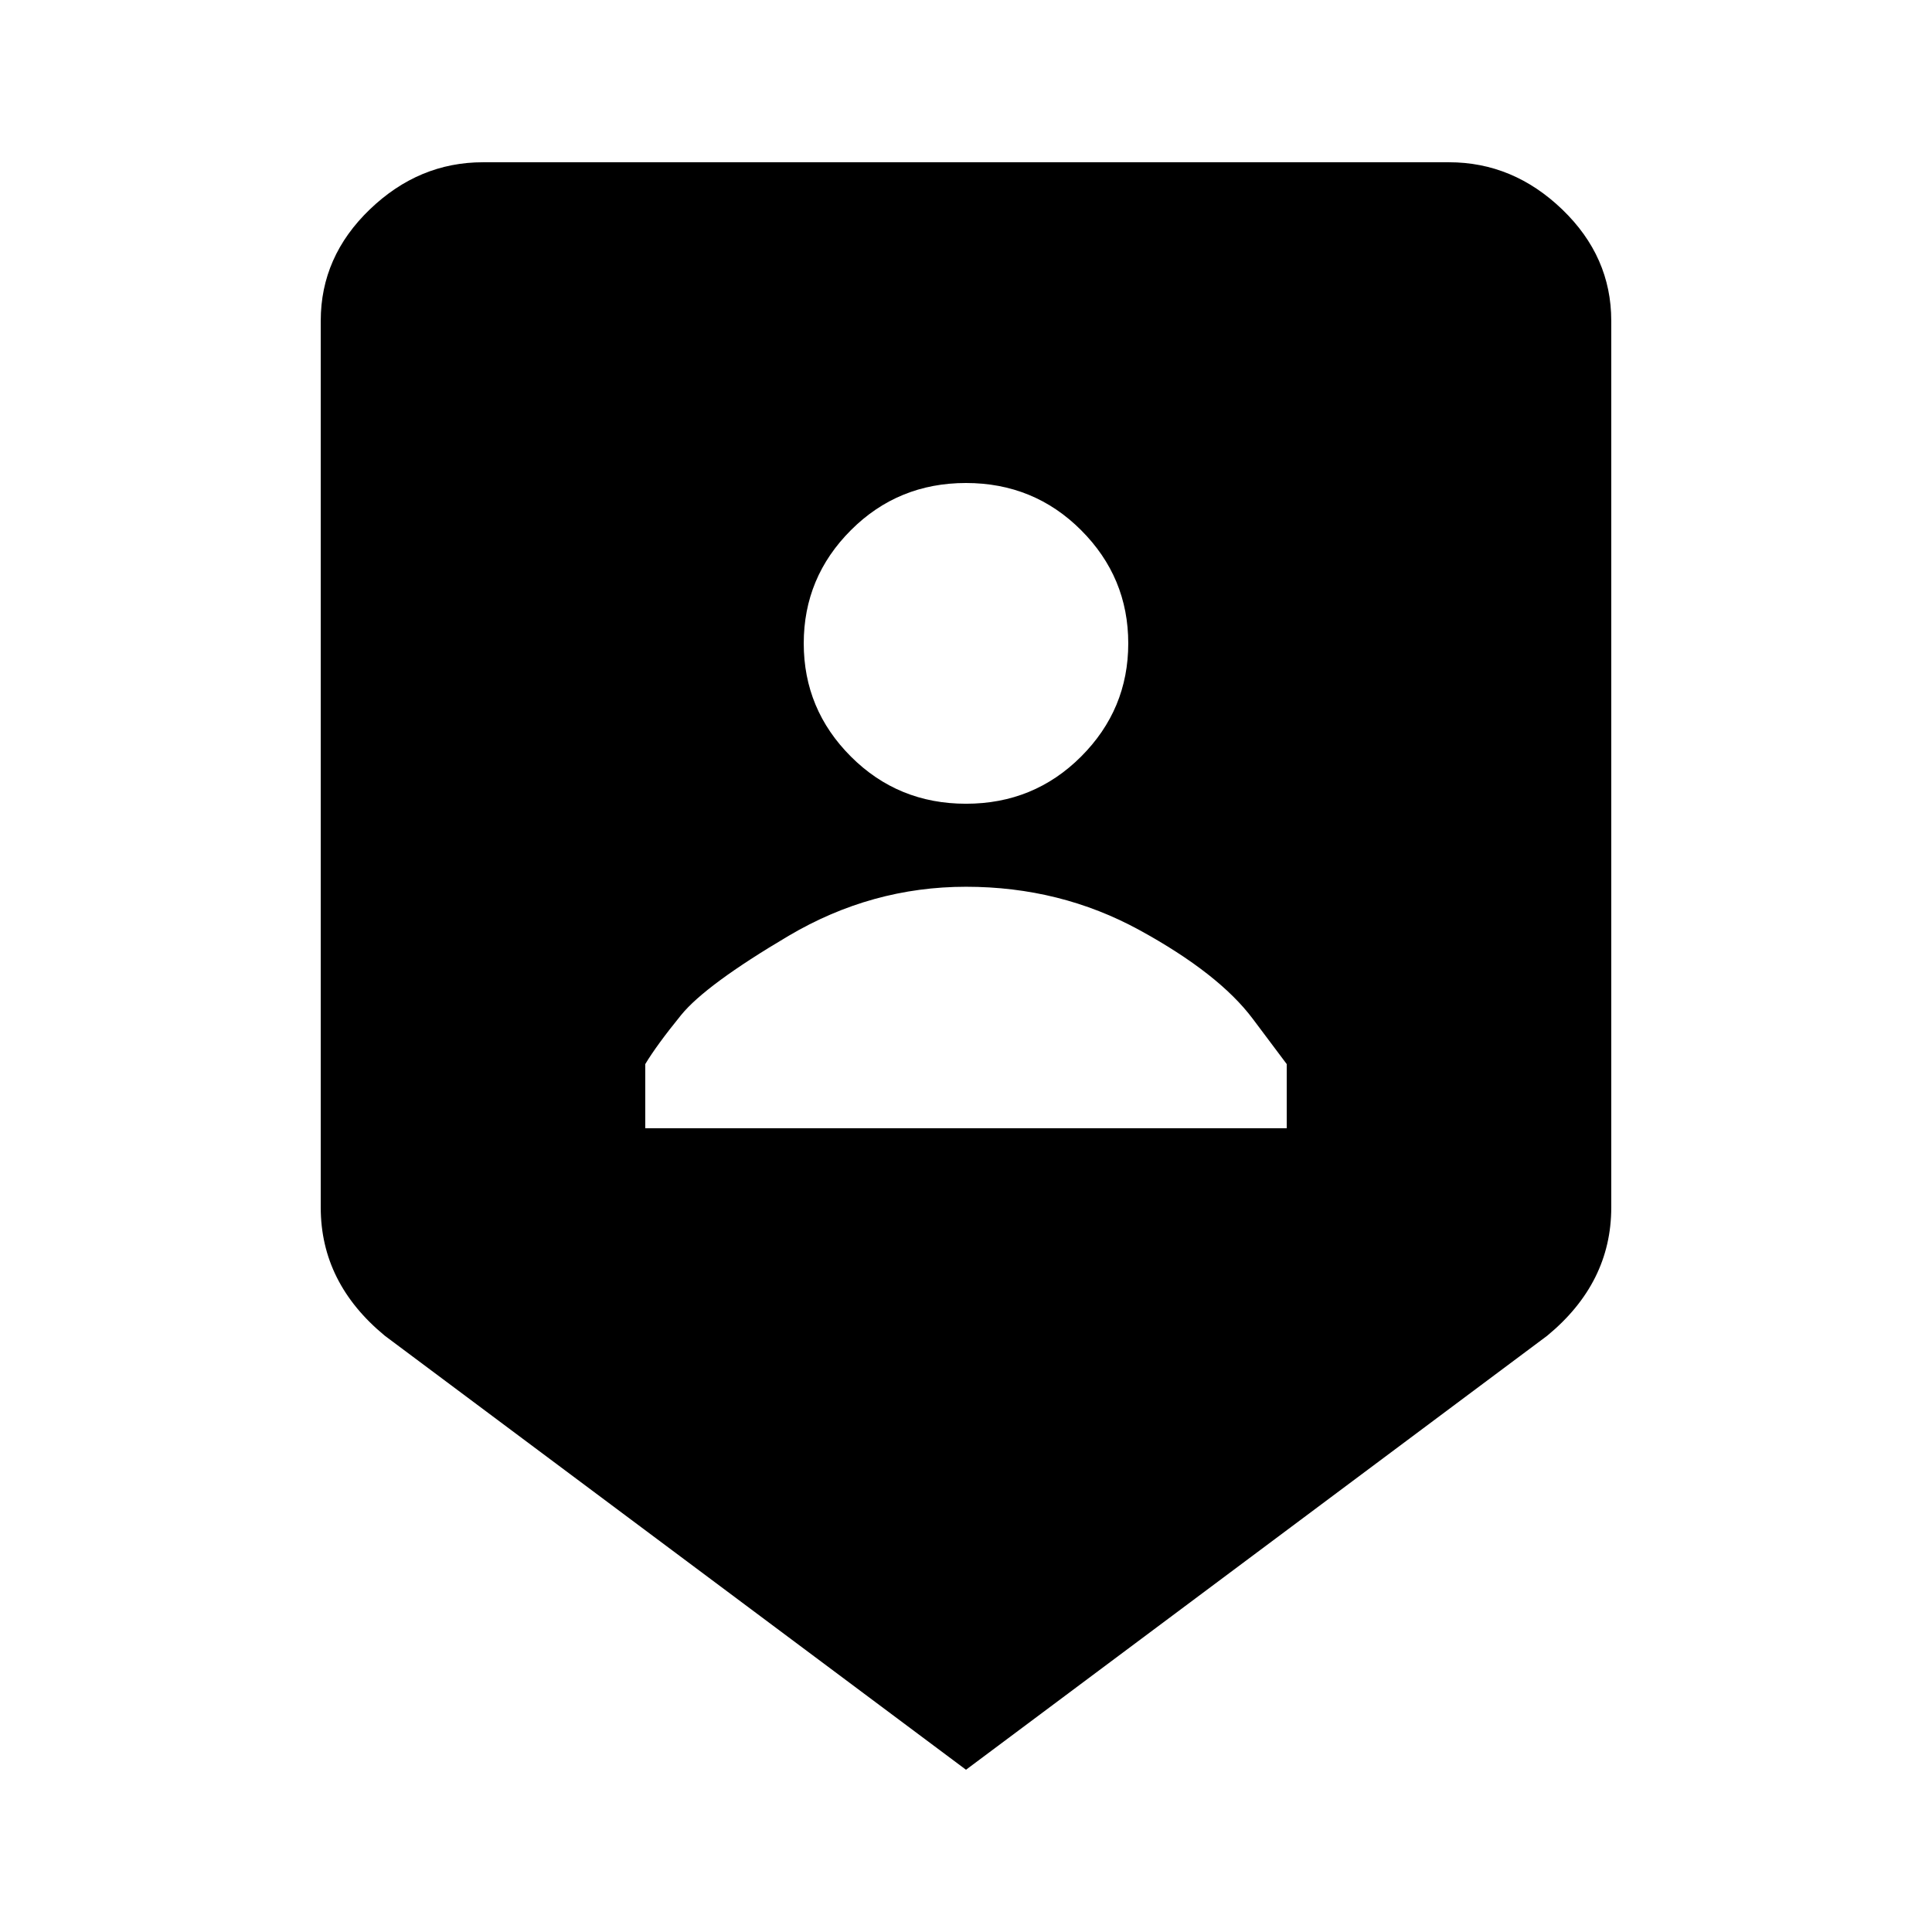 <?xml version="1.0" standalone="no"?>
<!DOCTYPE svg PUBLIC "-//W3C//DTD SVG 1.1//EN" "http://www.w3.org/Graphics/SVG/1.1/DTD/svg11.dtd" >
<svg xmlns="http://www.w3.org/2000/svg" xmlns:xlink="http://www.w3.org/1999/xlink" version="1.1" viewBox="0 0 512 512">
  <g transform="matrix(1 0 0 -1 0 512)">
   <path fill="currentColor"
d="M384 469h-256q-17 0 -30 -12.5t-13 -29.5v-235q0 -20 17 -34l154 -115l154 115q17 14 17 34v235q0 17 -13 29.5t-30 12.5zM256 384q18 0 30.5 -12.5t12.5 -30t-12.5 -30t-30.5 -12.5t-30.5 12.5t-12.5 30t12.5 30t30.5 12.5zM341 213h-170v17q3 5 9.5 13t28.5 21t47 13
t46 -11.5t30 -23.5l9 -12v-17z" />
  </g>

</svg>
